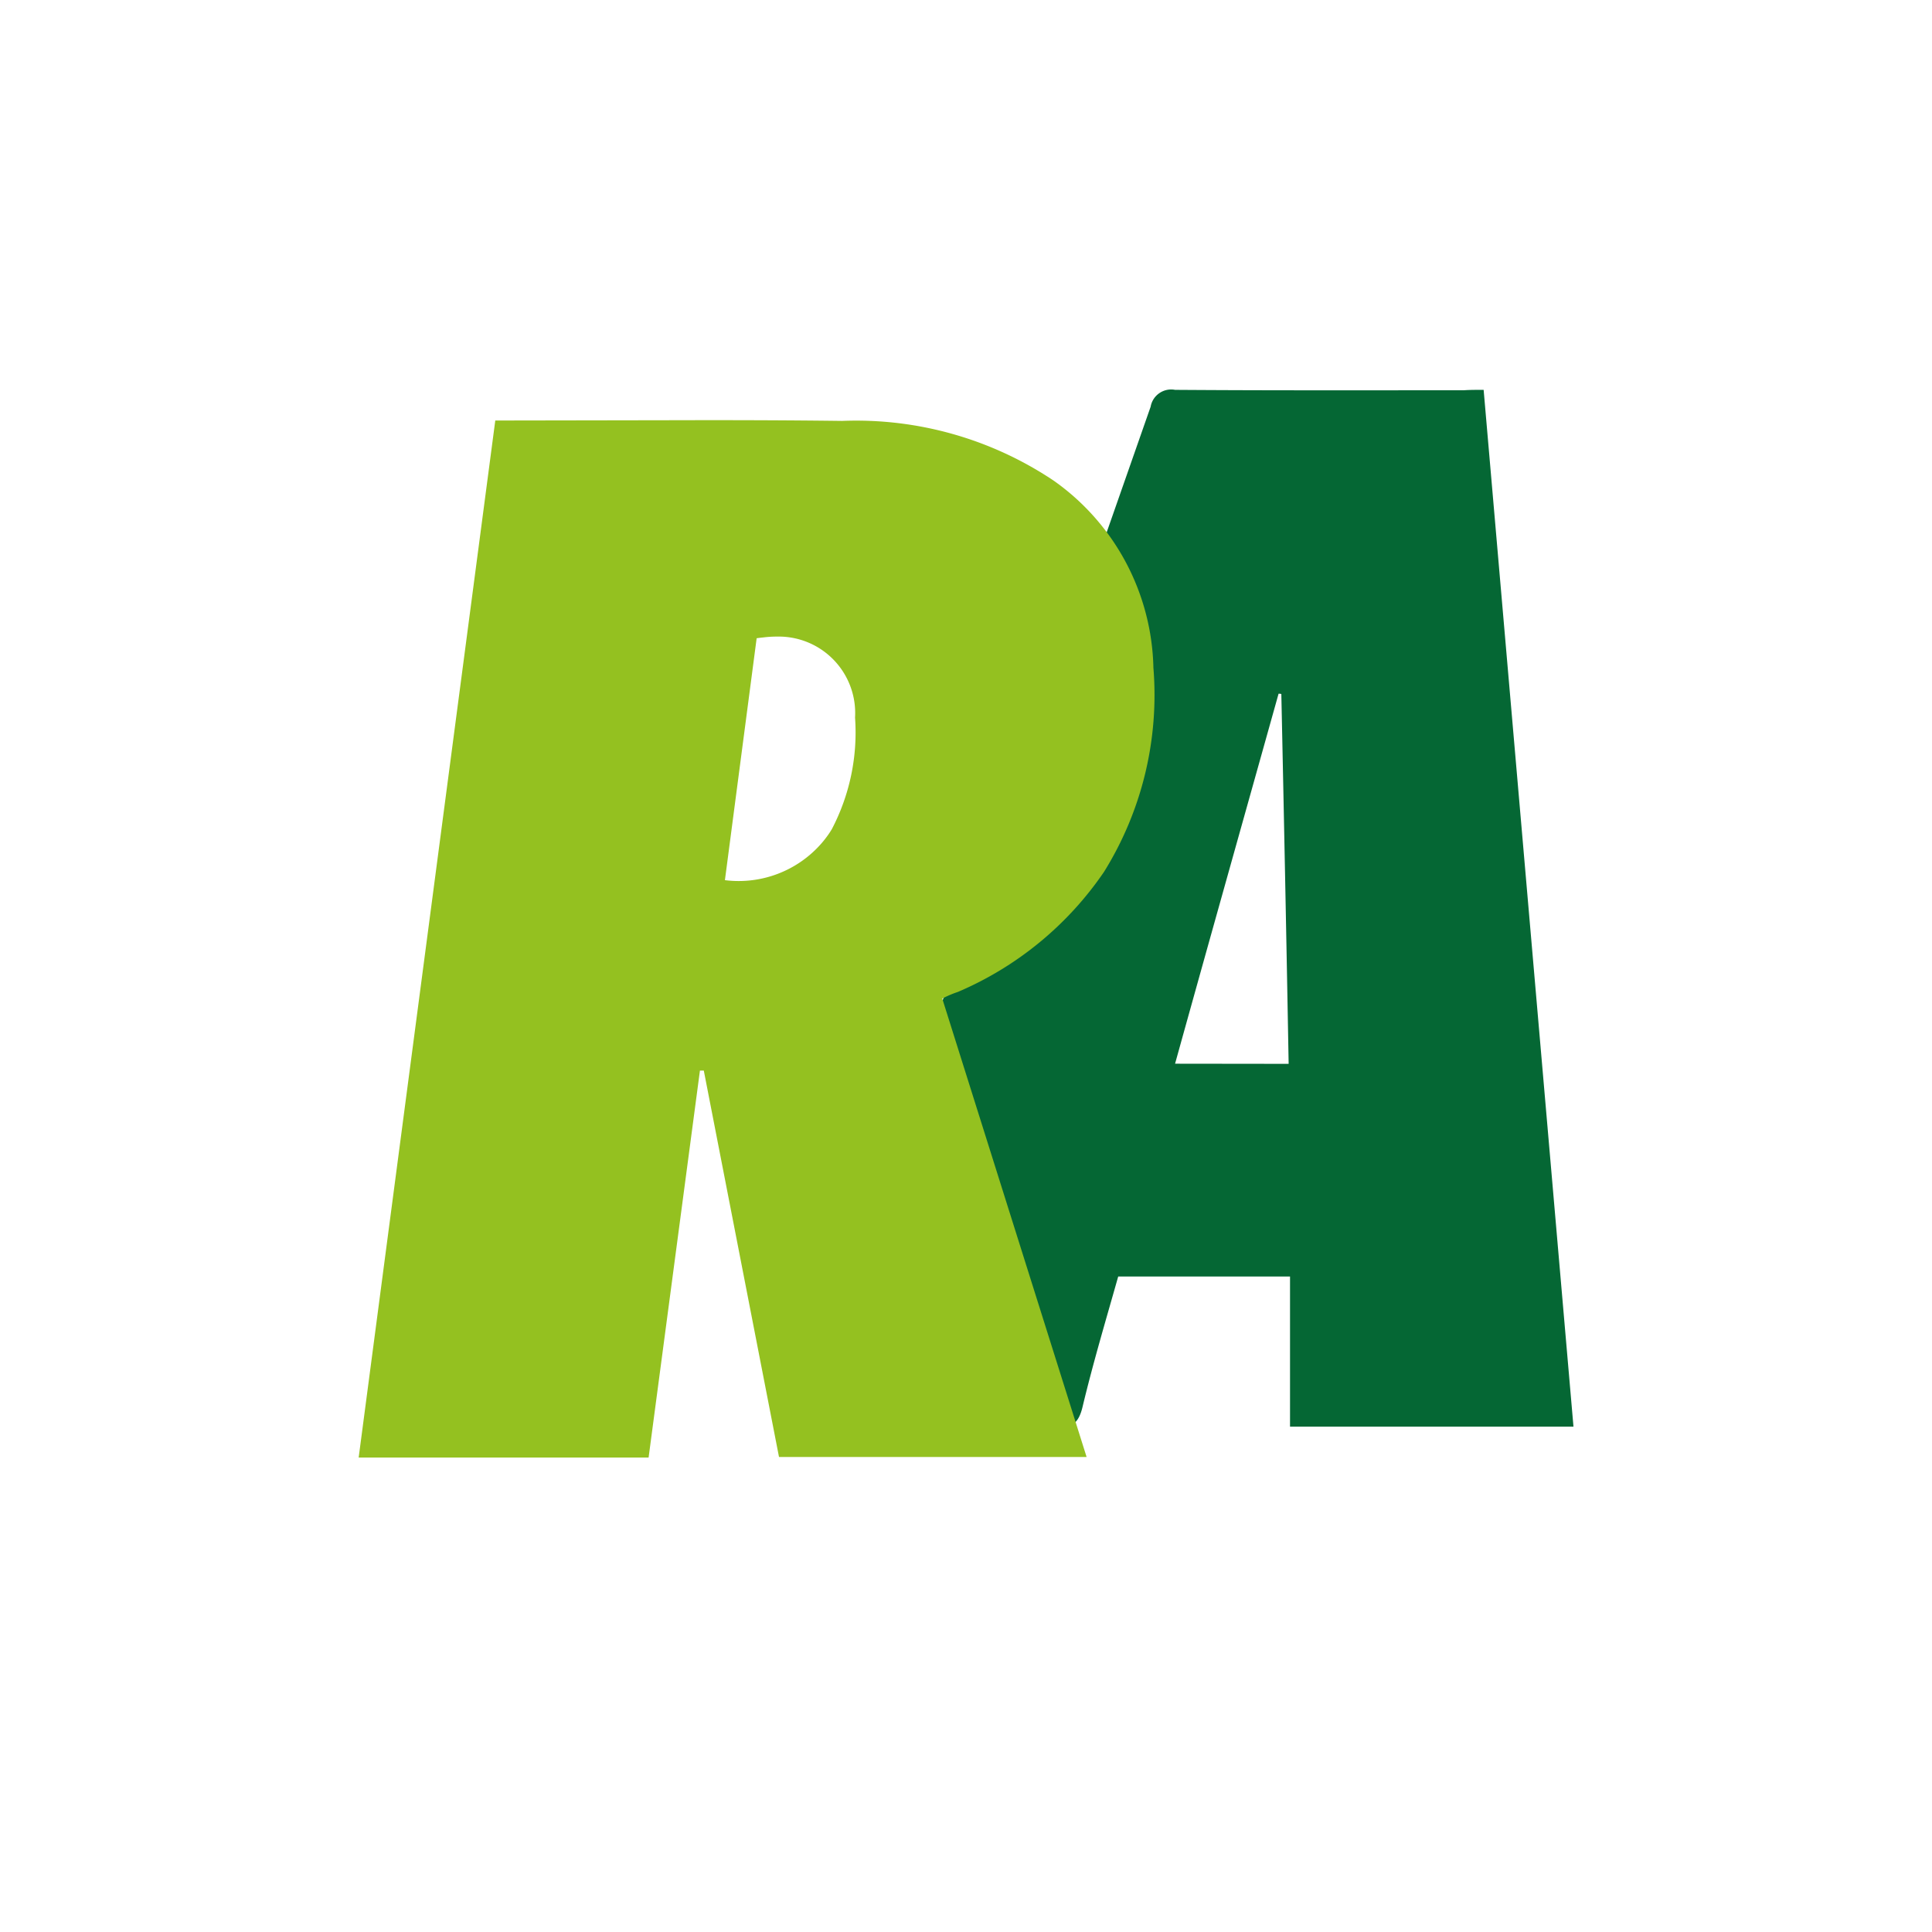 <svg data-tags="reclame aqui" xmlns="http://www.w3.org/2000/svg" viewBox="0 0 14 14"><path fill="#fff" d="M0 0h14v14H0z"/><path d="m11.402 10.338-.651-7.513c-.058 0-.102 0-.143.003-.697 0-1.396.002-2.093-.003a.151.151 0 0 0-.177.122Q7.13 6.401 5.916 9.855c-.056.16-.11.322-.168.492.641 0 1.265-.004 1.89.002.125.003.178-.032.207-.156.076-.317.17-.632.258-.943h1.245v1.088Zm-2.887-2.63c.25-.9.501-1.791.75-2.681a.064.064 0 0 1 .02.002c.019.89.037 1.78.053 2.68Z" fill="#056734"/><path d="M8 6.318a2.427 2.427 0 0 0 .358-1.479 1.703 1.703 0 0 0-.724-1.357 2.573 2.573 0 0 0-1.532-.432c-.4-.005-.798-.006-1.197-.005l-1.196.002h-.12l-.99 7.515H4.7l.372-2.804H5.1l.545 2.8h2.229L6.828 7.236a.754.754 0 0 1 .113-.048A2.44 2.44 0 0 0 8 6.318Zm-1.972-.31a.664.664 0 0 1-.048.07.708.708 0 0 1-.027.033.796.796 0 0 1-.7.267l.23-1.753a.881.881 0 0 1 .049-.006.784.784 0 0 1 .1-.006.554.554 0 0 1 .564.587 1.511 1.511 0 0 1-.168.808Z" fill="#94c120"/></svg>